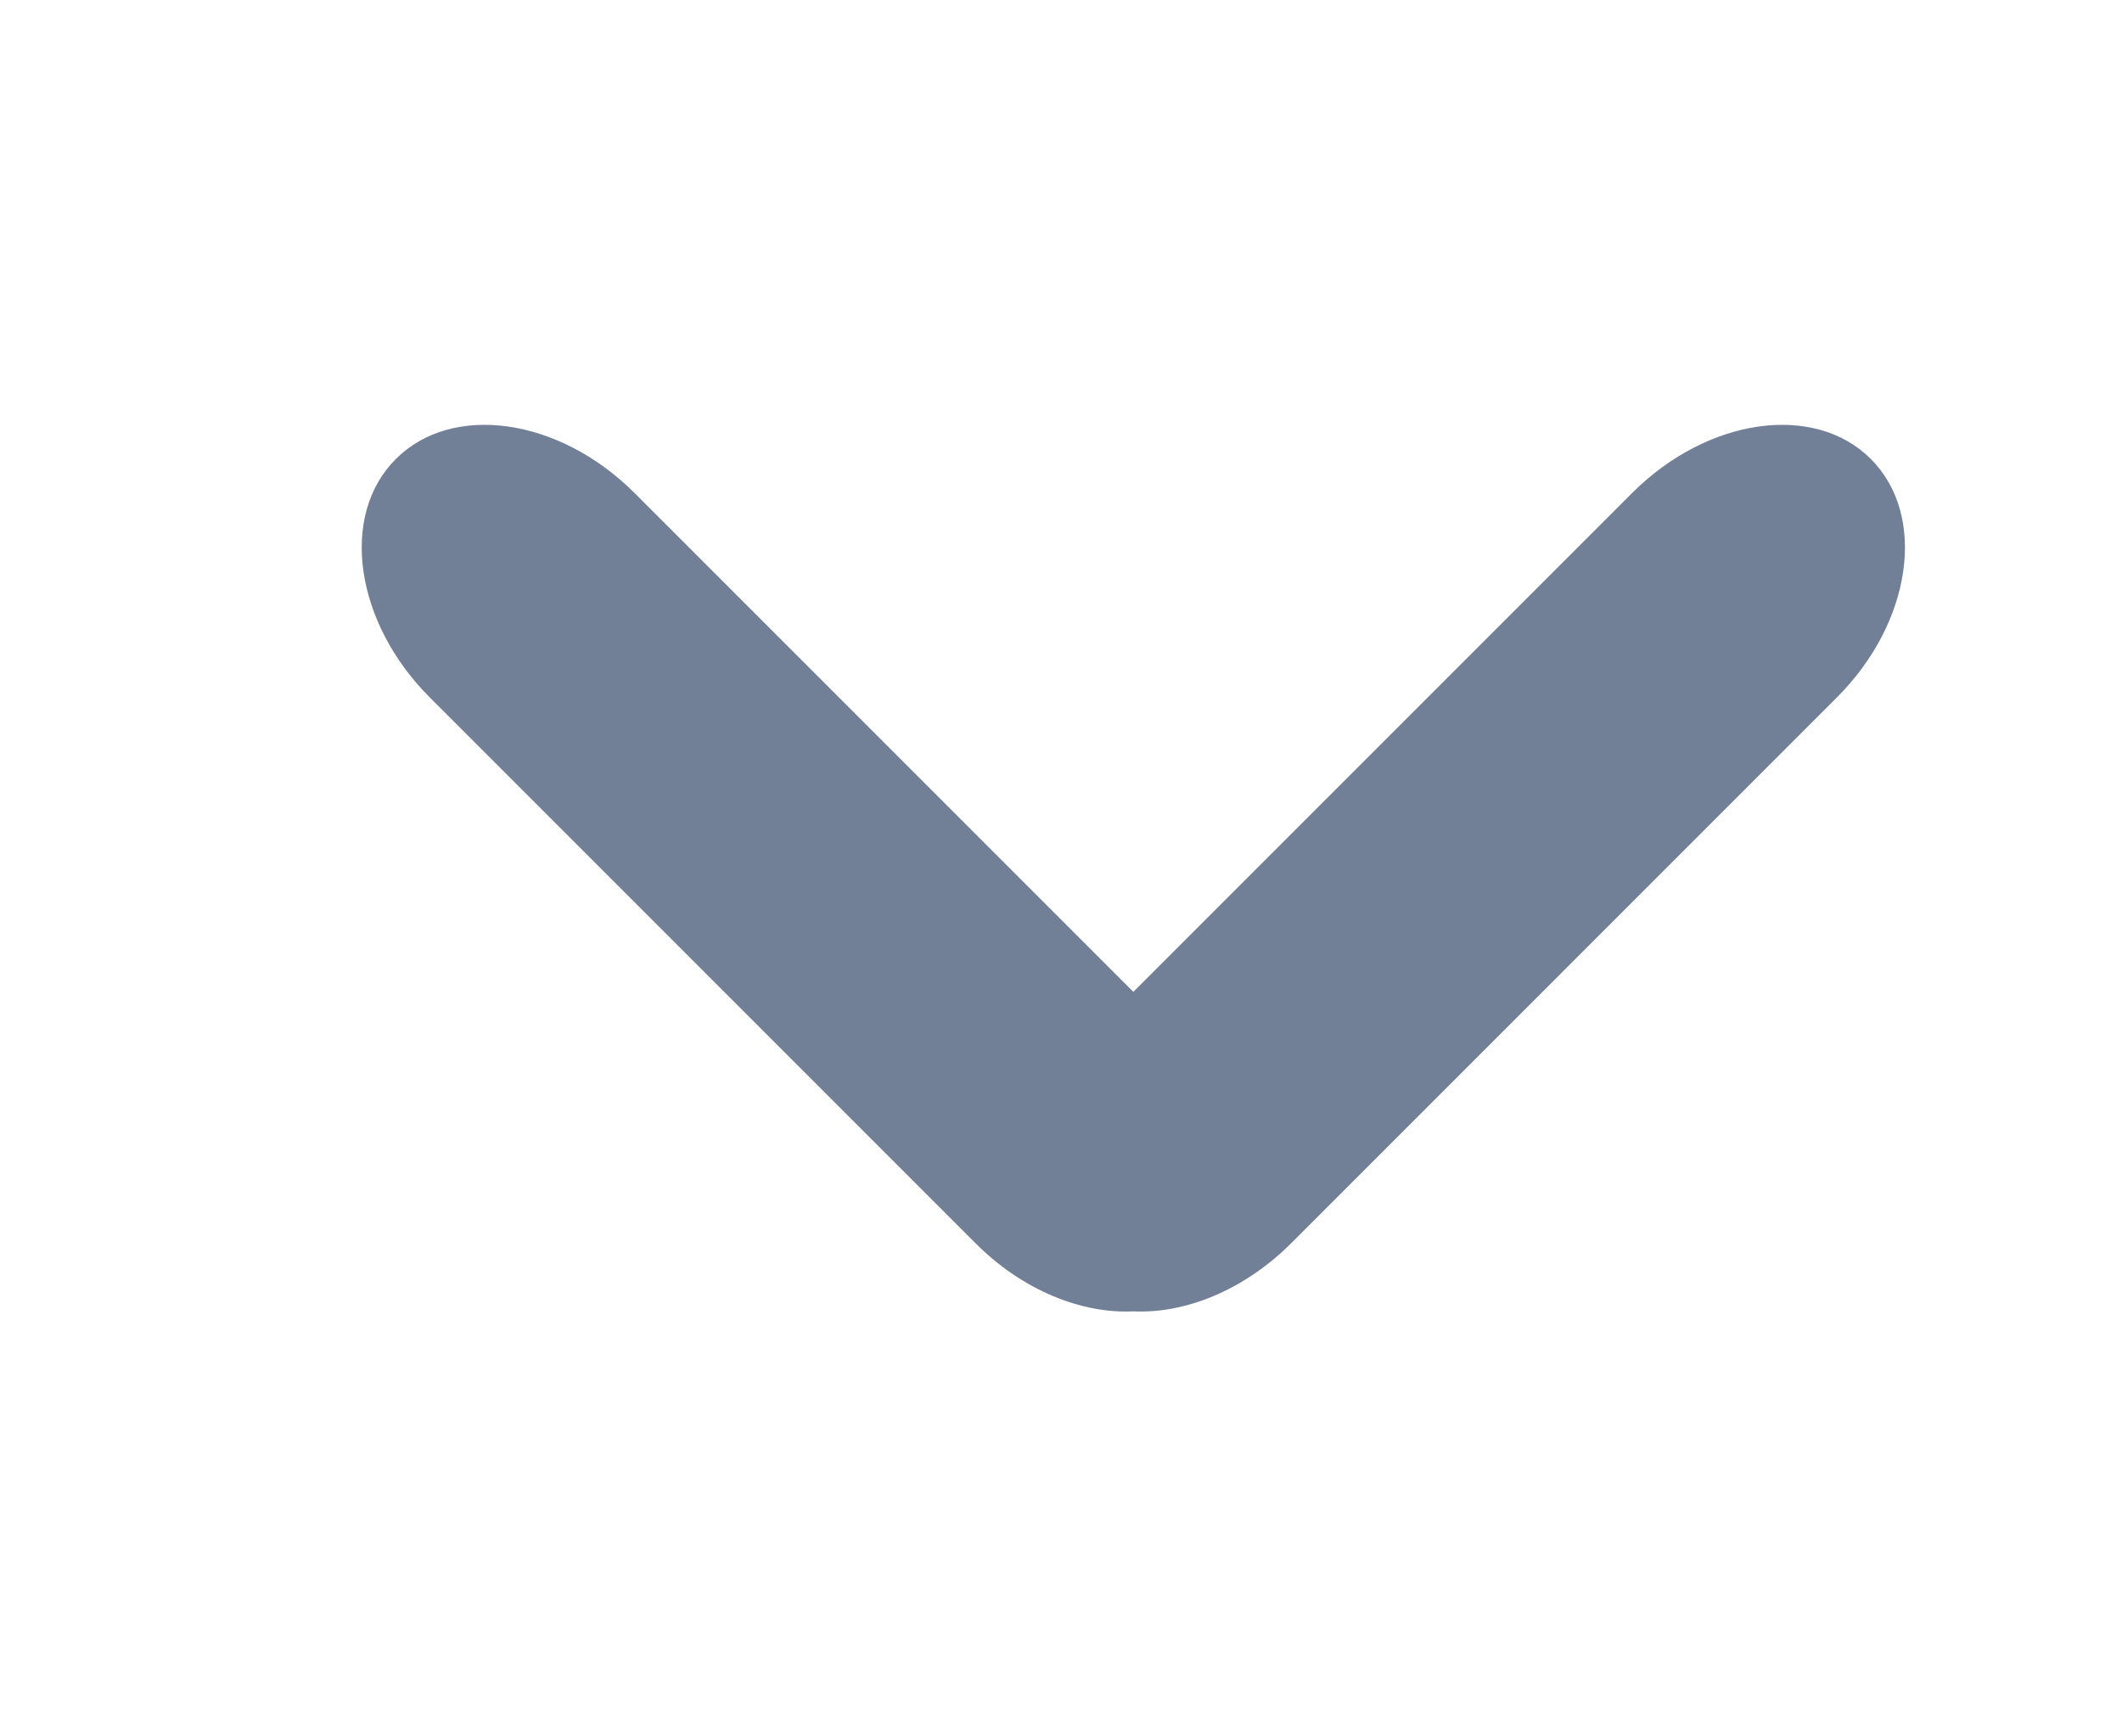 <svg width="11" height="9" viewBox="0 0 11 9" fill="none" xmlns="http://www.w3.org/2000/svg">
<g id="Menu-Icon/Ant-Menu-Submenu-Arrow-Down">
<path id="Union" fill-rule="evenodd" clip-rule="evenodd" d="M3.289 2.555C2.899 2.165 2.345 2.086 2.052 2.379C1.759 2.671 1.838 3.226 2.229 3.616L5.057 6.444C5.3 6.688 5.607 6.81 5.875 6.797C6.142 6.81 6.449 6.688 6.693 6.444L9.521 3.616C9.912 3.226 9.991 2.672 9.698 2.379C9.405 2.086 8.851 2.165 8.461 2.555L5.875 5.141L3.289 2.555Z" fill="#718096"/>
</g>
</svg>
